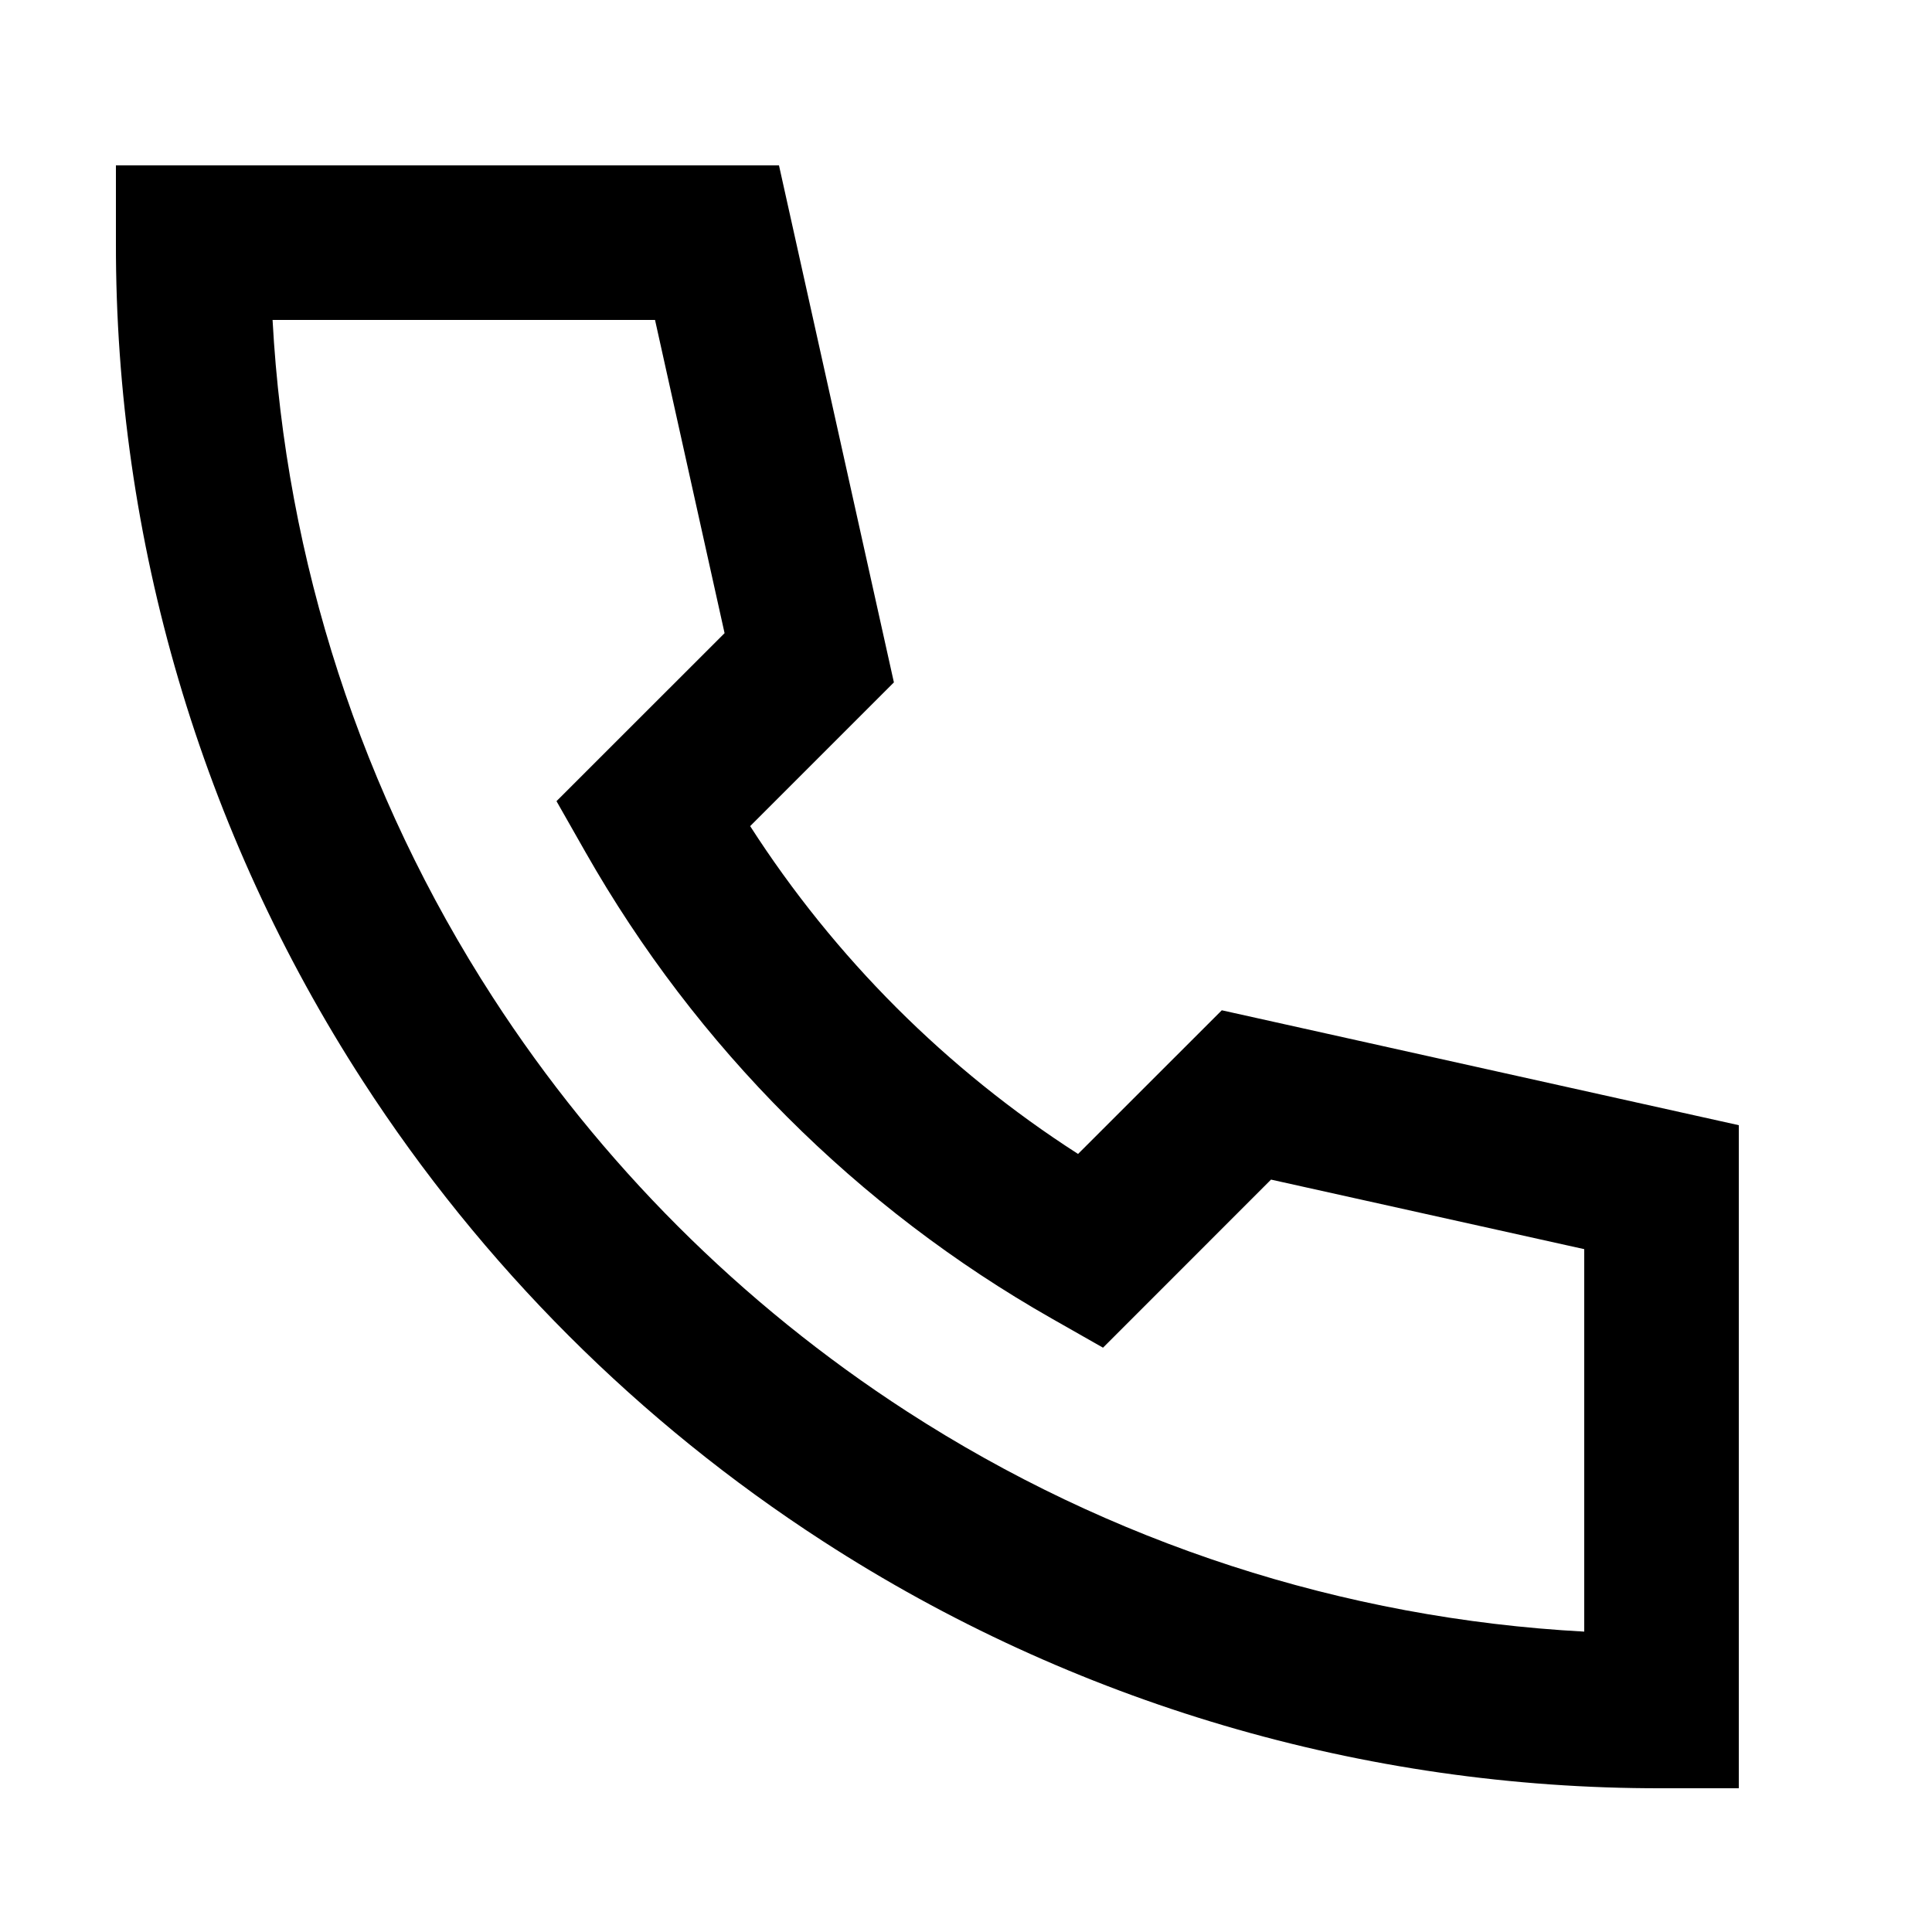 <svg width="25" height="25" viewBox="0 0 25 25" fill="none" xmlns="http://www.w3.org/2000/svg">
<path d="M1.5 2.14H10.08L11.567 8.83L9.707 10.69C10.801 12.392 12.248 13.839 13.95 14.932L15.81 13.073L22.5 14.56V23.14H21.5C17.65 23.147 13.881 22.037 10.65 19.944C8.267 18.402 6.238 16.373 4.696 13.99C2.604 10.759 1.493 6.99 1.5 3.14V2.14ZM3.527 4.14C3.696 7.26 4.678 10.281 6.376 12.904C7.764 15.049 9.591 16.876 11.736 18.264C14.359 19.962 17.38 20.945 20.5 21.113V16.164L16.447 15.264L14.273 17.439L13.61 17.062C11.093 15.632 9.009 13.547 7.578 11.03L7.201 10.367L9.376 8.193L8.476 4.14H3.527Z" fill="black"/>
</svg>
